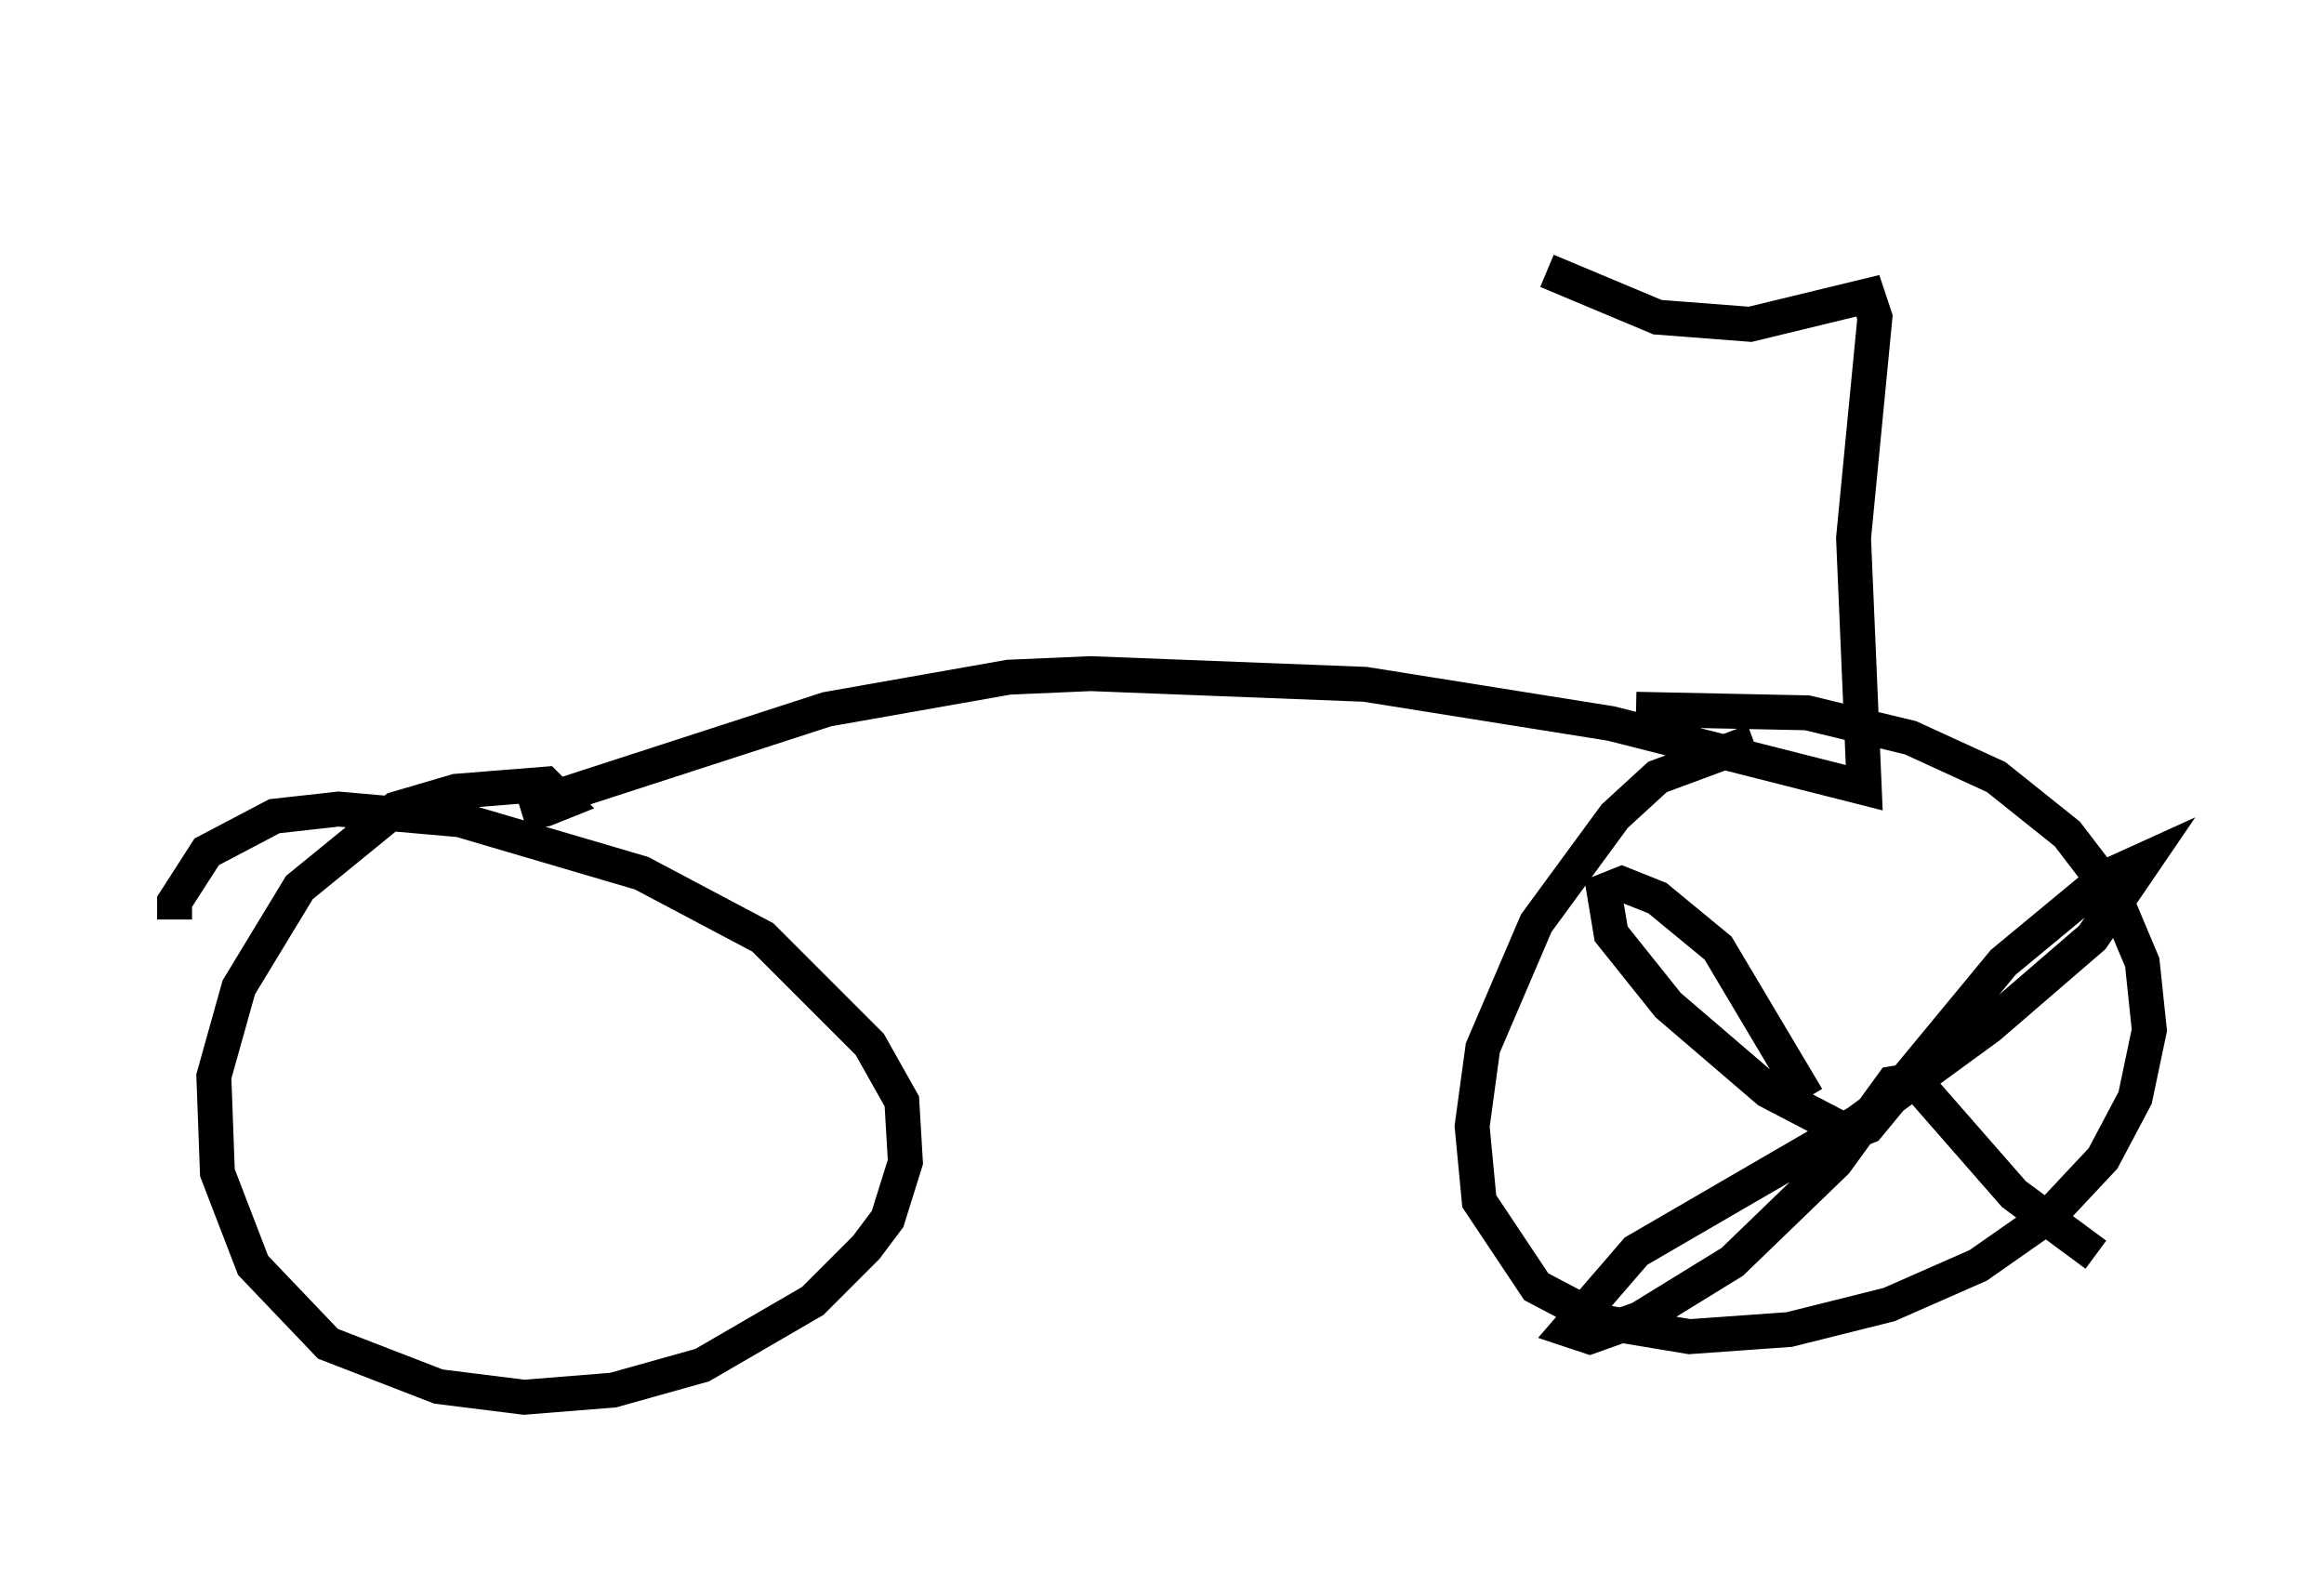 <?xml version="1.0" encoding="utf-8" ?>
<svg baseProfile="full" height="45.015" version="1.1" width="66.555" xmlns="http://www.w3.org/2000/svg" xmlns:ev="http://www.w3.org/2001/xml-events" xmlns:xlink="http://www.w3.org/1999/xlink"><defs /><rect fill="white" height="45.015" width="66.555" x="0" y="0" /><path d="M41.138, 5 m3.165, 2.756 l3.165, 1.327 2.654, 0.204 l3.369, -0.817 0.204, 0.613 l-0.613, 6.329 0.306, 7.146 l-7.248, -1.838 -7.044, -1.123 l-7.861, -0.306 -2.348, 0.102 l-5.206, 0.919 -7.554, 2.45 l-1.123, 0.51 0.613, -0.102 l0.51, -0.204 -0.51, -0.51 l-2.552, 0.204 -1.735, 0.51 l-2.756, 2.246 -1.735, 2.858 l-0.715, 2.552 0.102, 2.756 l1.021, 2.654 2.144, 2.246 l3.165, 1.225 2.45, 0.306 l2.552, -0.204 2.552, -0.715 l3.165, -1.838 1.531, -1.531 l0.613, -0.817 0.51, -1.633 l-0.102, -1.735 -0.919, -1.633 l-3.063, -3.063 -3.471, -1.838 l-5.206, -1.531 -3.471, -0.306 l-1.838, 0.204 -1.94, 1.021 l-0.919, 1.429 0.0, 0.51 m45.223, -5.104 l-2.756, 1.021 -1.225, 1.123 l-2.246, 3.063 -1.531, 3.573 l-0.306, 2.246 0.204, 2.144 l1.633, 2.45 1.94, 1.021 l2.45, 0.408 2.858, -0.204 l2.858, -0.715 2.552, -1.123 l2.042, -1.429 1.531, -1.633 l0.919, -1.735 0.408, -1.94 l-0.204, -1.94 -0.817, -1.94 l-1.327, -1.735 -2.042, -1.633 l-2.45, -1.123 -2.96, -0.715 l-4.9, -0.102 m4.9, 11.127 l-2.552, -4.288 -1.735, -1.429 l-1.021, -0.408 -0.51, 0.204 l0.204, 1.225 1.633, 2.042 l2.858, 2.45 2.348, 1.225 l0.51, -0.204 3.879, -4.696 l2.96, -2.45 1.123, -0.51 l-1.531, 2.246 -2.96, 2.552 l-3.777, 2.756 -6.329, 3.675 l-1.94, 2.246 0.613, 0.204 l1.429, -0.51 2.654, -1.633 l2.96, -2.858 1.633, -2.246 l0.613, -0.102 2.858, 3.267 l2.348, 1.735 " fill="none" stroke="black" stroke-width="1" /></svg>